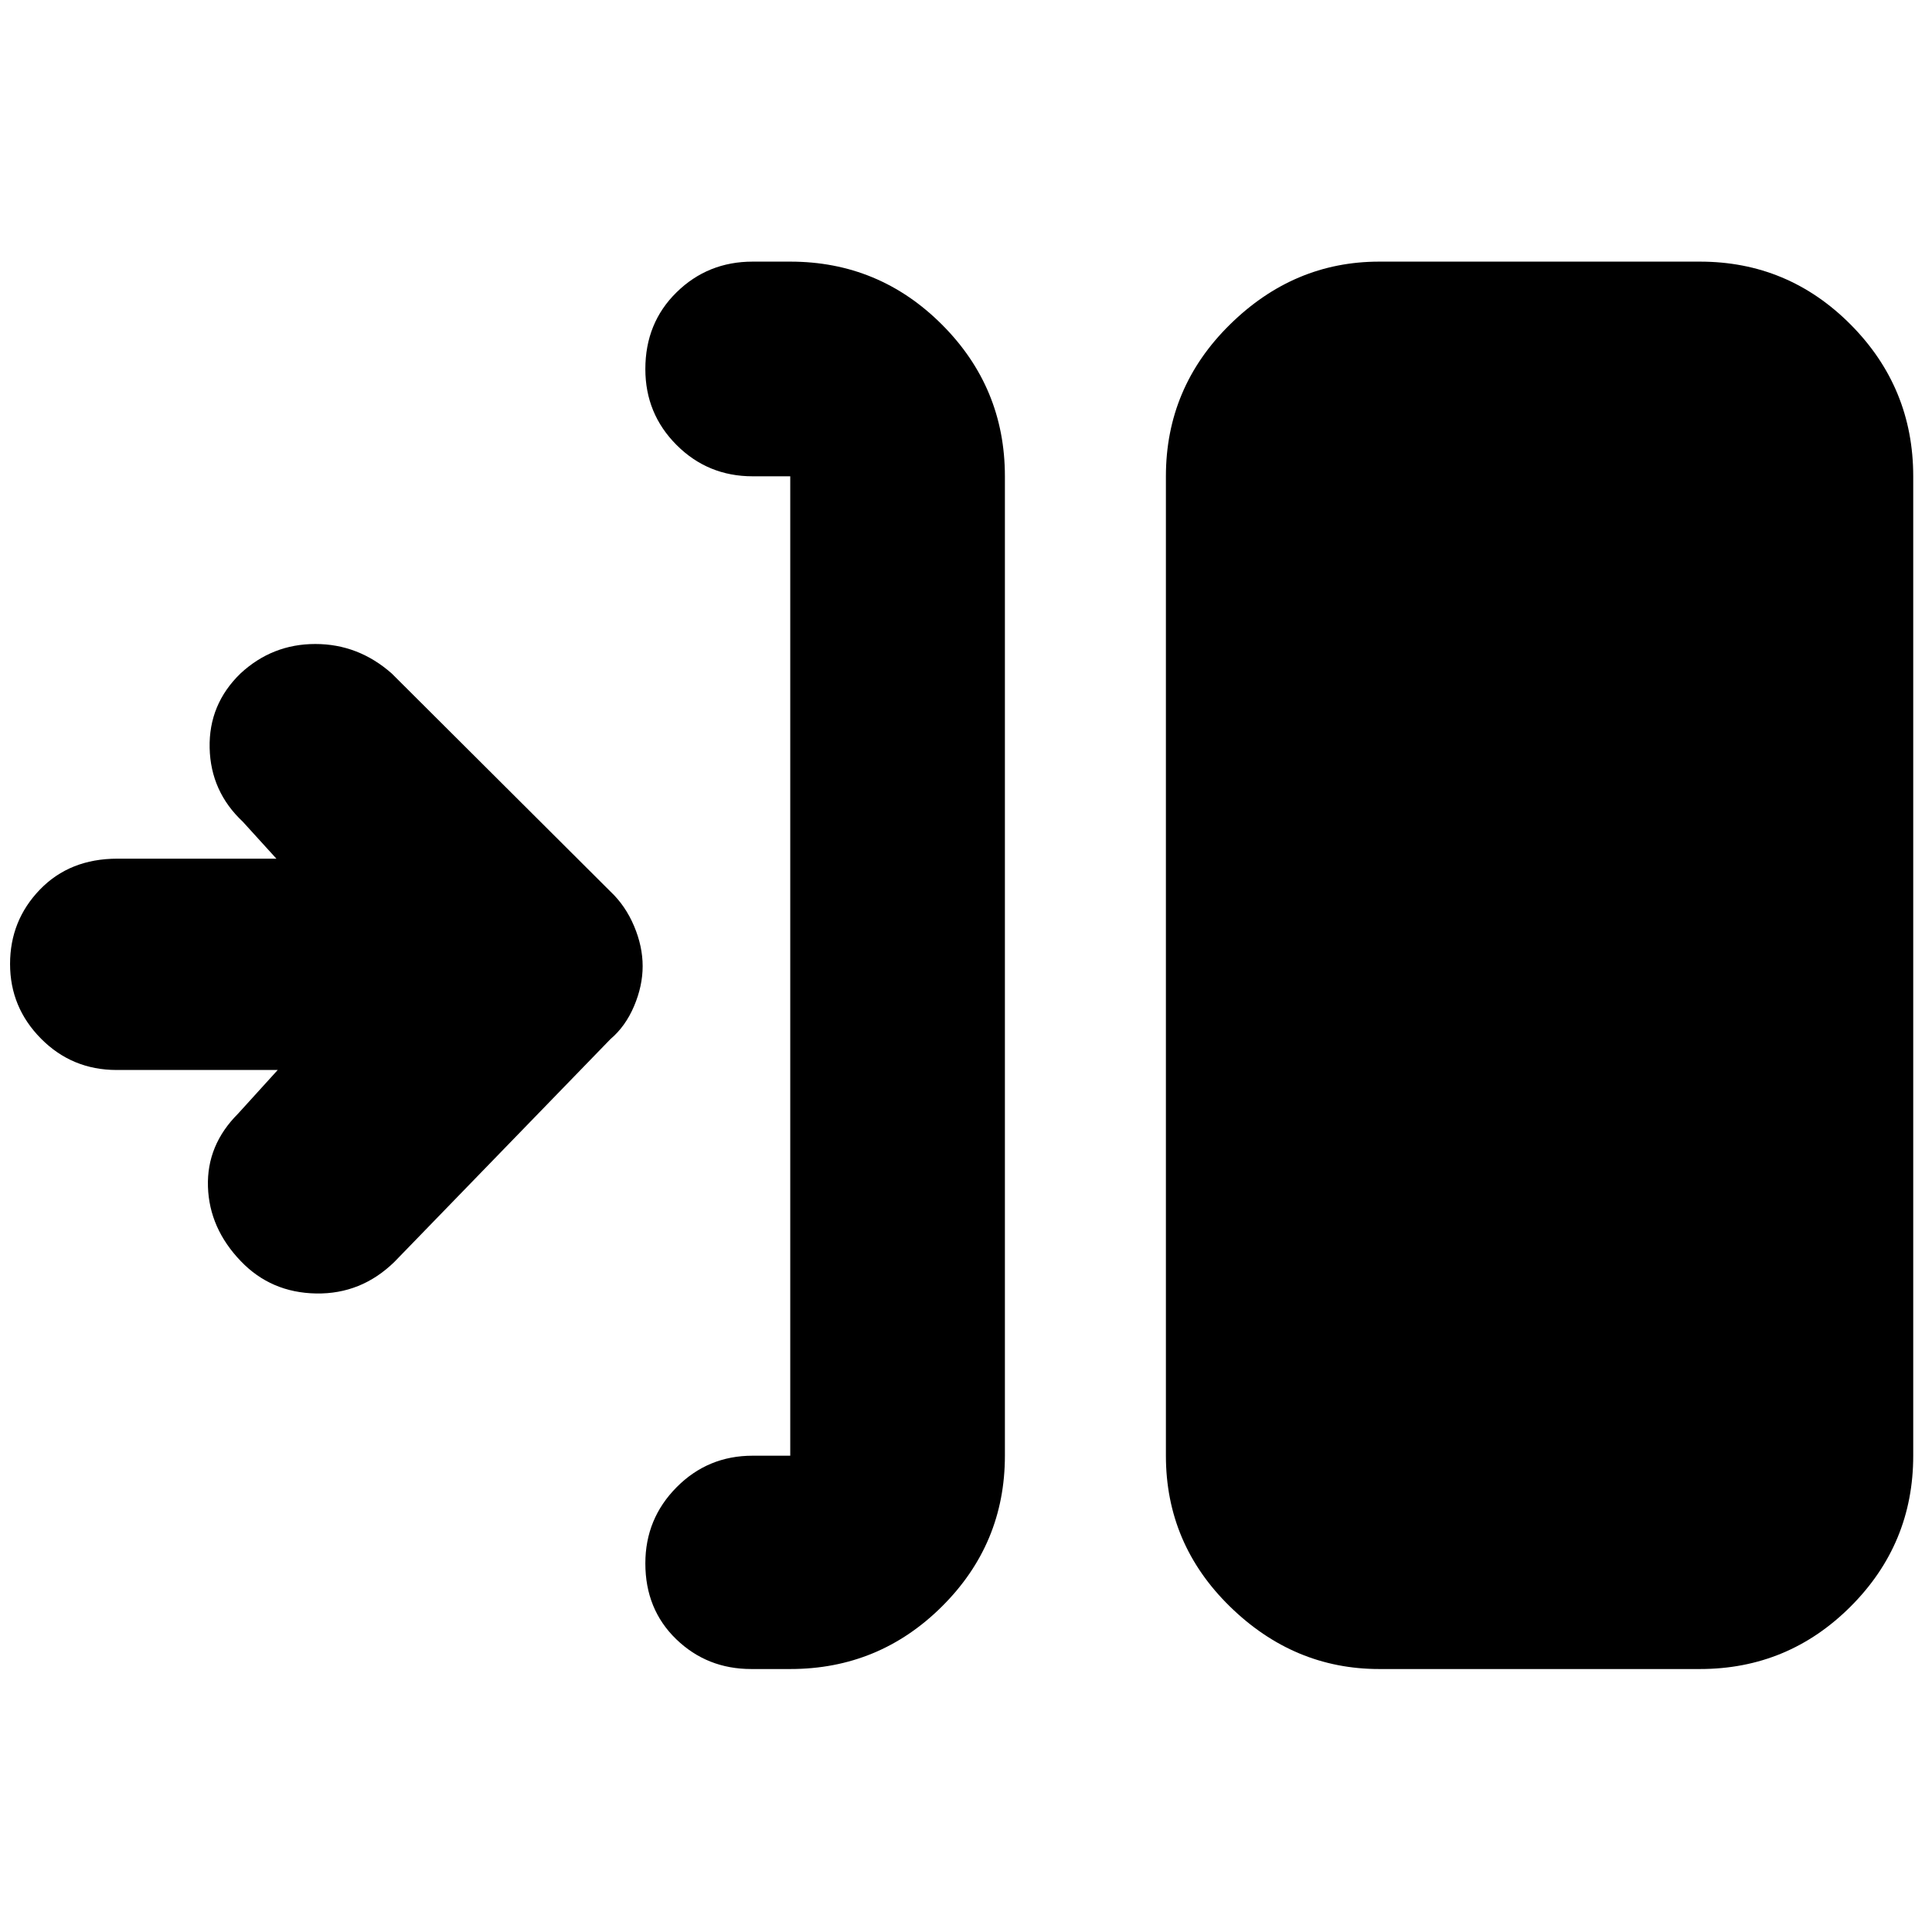 <svg xmlns="http://www.w3.org/2000/svg" height="40" viewBox="0 -960 960 960" width="40"><path d="M392.67-130.67h-19.34q-22 0-37.33-14.83-15.33-14.83-15.33-37.67 0-22.16 15.53-37.83 15.53-15.67 37.8-15.67h18.67v-486.66H374q-22.27 0-37.8-15.54-15.53-15.53-15.53-37.74 0-22.94 15.53-38.16Q351.73-830 374-830h18.67q44.1 0 75.38 31.28 31.28 31.29 31.28 75.39v486.66q0 43.83-31.28 74.92-31.28 31.08-75.38 31.08Zm292.66 0q-42.42 0-74.21-31.08-31.79-31.09-31.79-74.92v-486.66q0-44.1 31.79-75.39Q642.91-830 685.33-830h159.34q43.82 0 74.91 31.28 31.09 31.29 31.09 75.39v486.66q0 43.83-31.09 74.92-31.09 31.08-74.91 31.08H685.33ZM138-428.33H58q-22.18 0-37.59-15.54Q5-459.4 5-481t14.83-36.97q14.84-15.36 38.5-15.36h79.01l-16.67-18.34q-16-15-16.5-36.66-.5-21.67 15.3-37Q135.28-640 156.67-640q21.4 0 38 14.67L303.33-517q7.46 7.04 11.73 17.14 4.27 10.1 4.27 19.93t-4.27 19.88q-4.27 10.05-11.73 16.38L196-333q-16.5 16.11-38.92 15.72-22.41-.39-37.41-16.05-15.67-16.29-16.34-37-.66-20.71 15-36.34L138-428.33Z"/></svg>